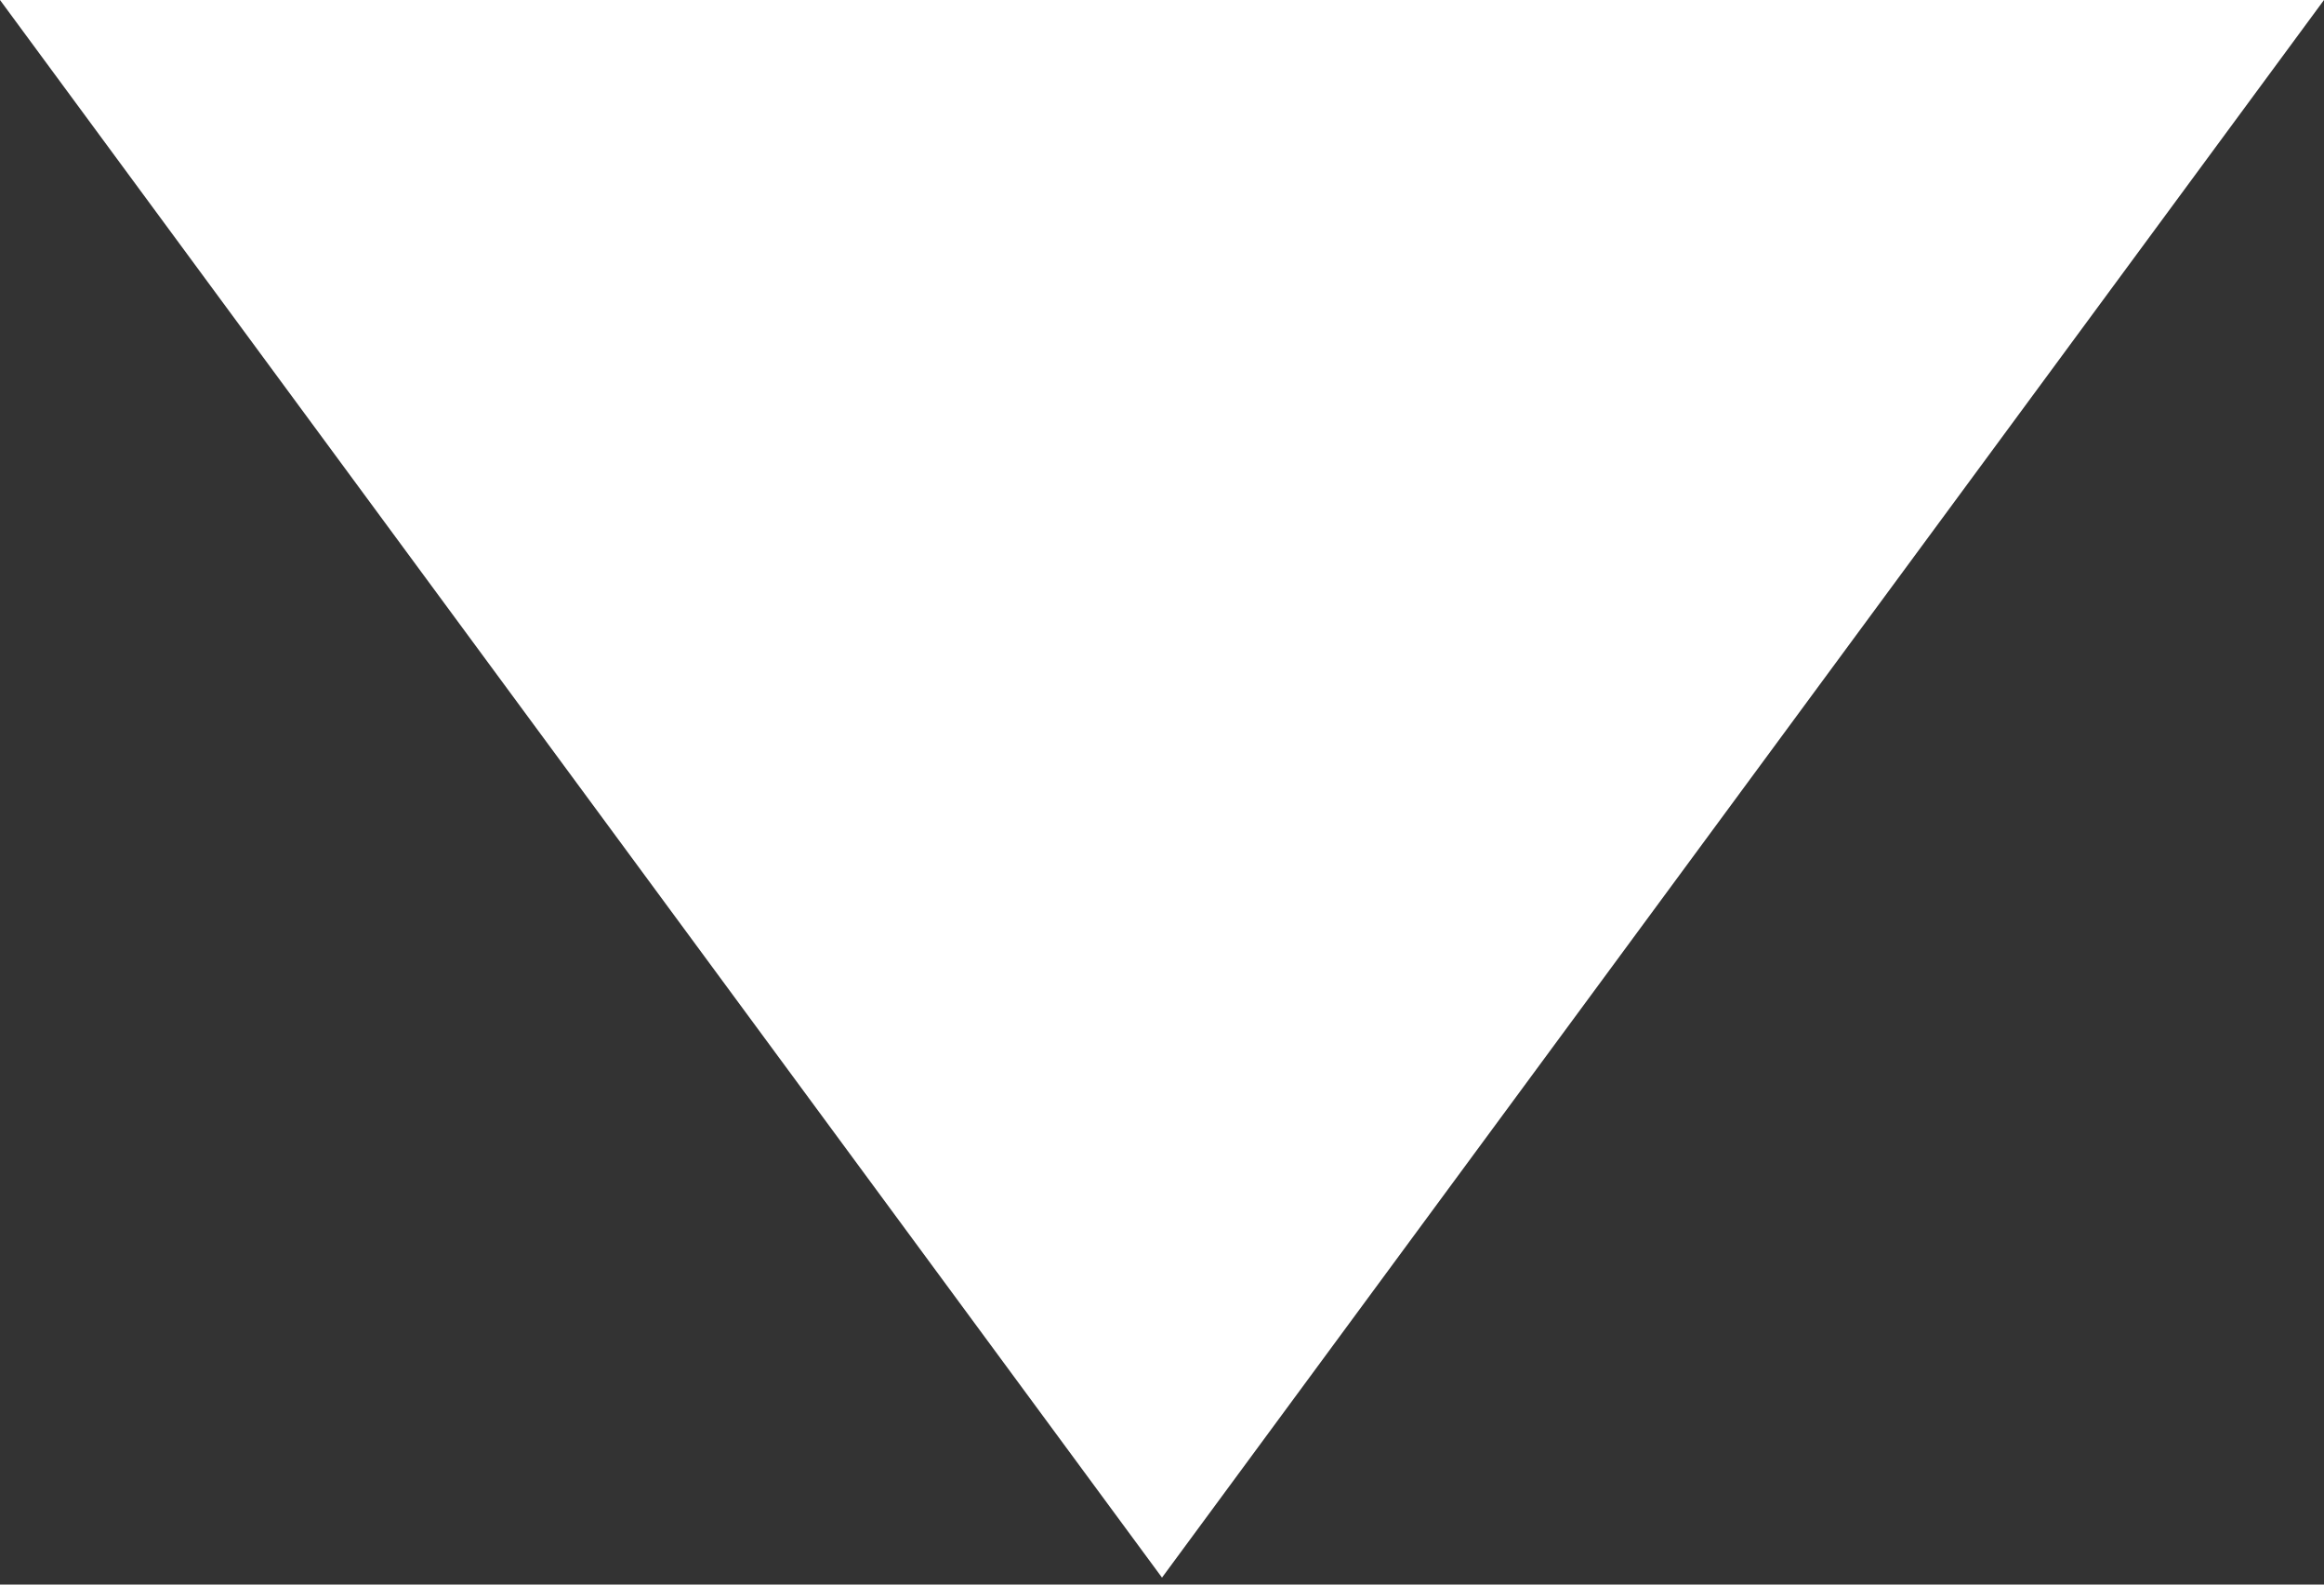 <?xml version="1.0" encoding="UTF-8"?>
<svg width="22px" height="15px" viewBox="0 0 22 15" version="1.1" xmlns="http://www.w3.org/2000/svg" xmlns:xlink="http://www.w3.org/1999/xlink">
    <rect x="0" y="0" width="22" height="15" fill="#333333" stroke="none"/>
    <!-- Generator: Sketch 42 (36781) - http://www.bohemiancoding.com/sketch -->
    <title>Triangle</title>
    <desc>Created with Sketch.</desc>
    <defs></defs>
    <g id="Page-1" stroke="none" stroke-width="1" fill="none" fill-rule="evenodd">
        <g id="Desktop-4" transform="translate(-1260, -546)" fill="#FFFFFF">
            <polygon id="Triangle" transform="translate(1271, 553.467) scale(-1, -1) translate(-1271, -553.467) " points="1271 546 1282 560.934 1260 560.934"></polygon>
        </g>
    </g>
</svg>